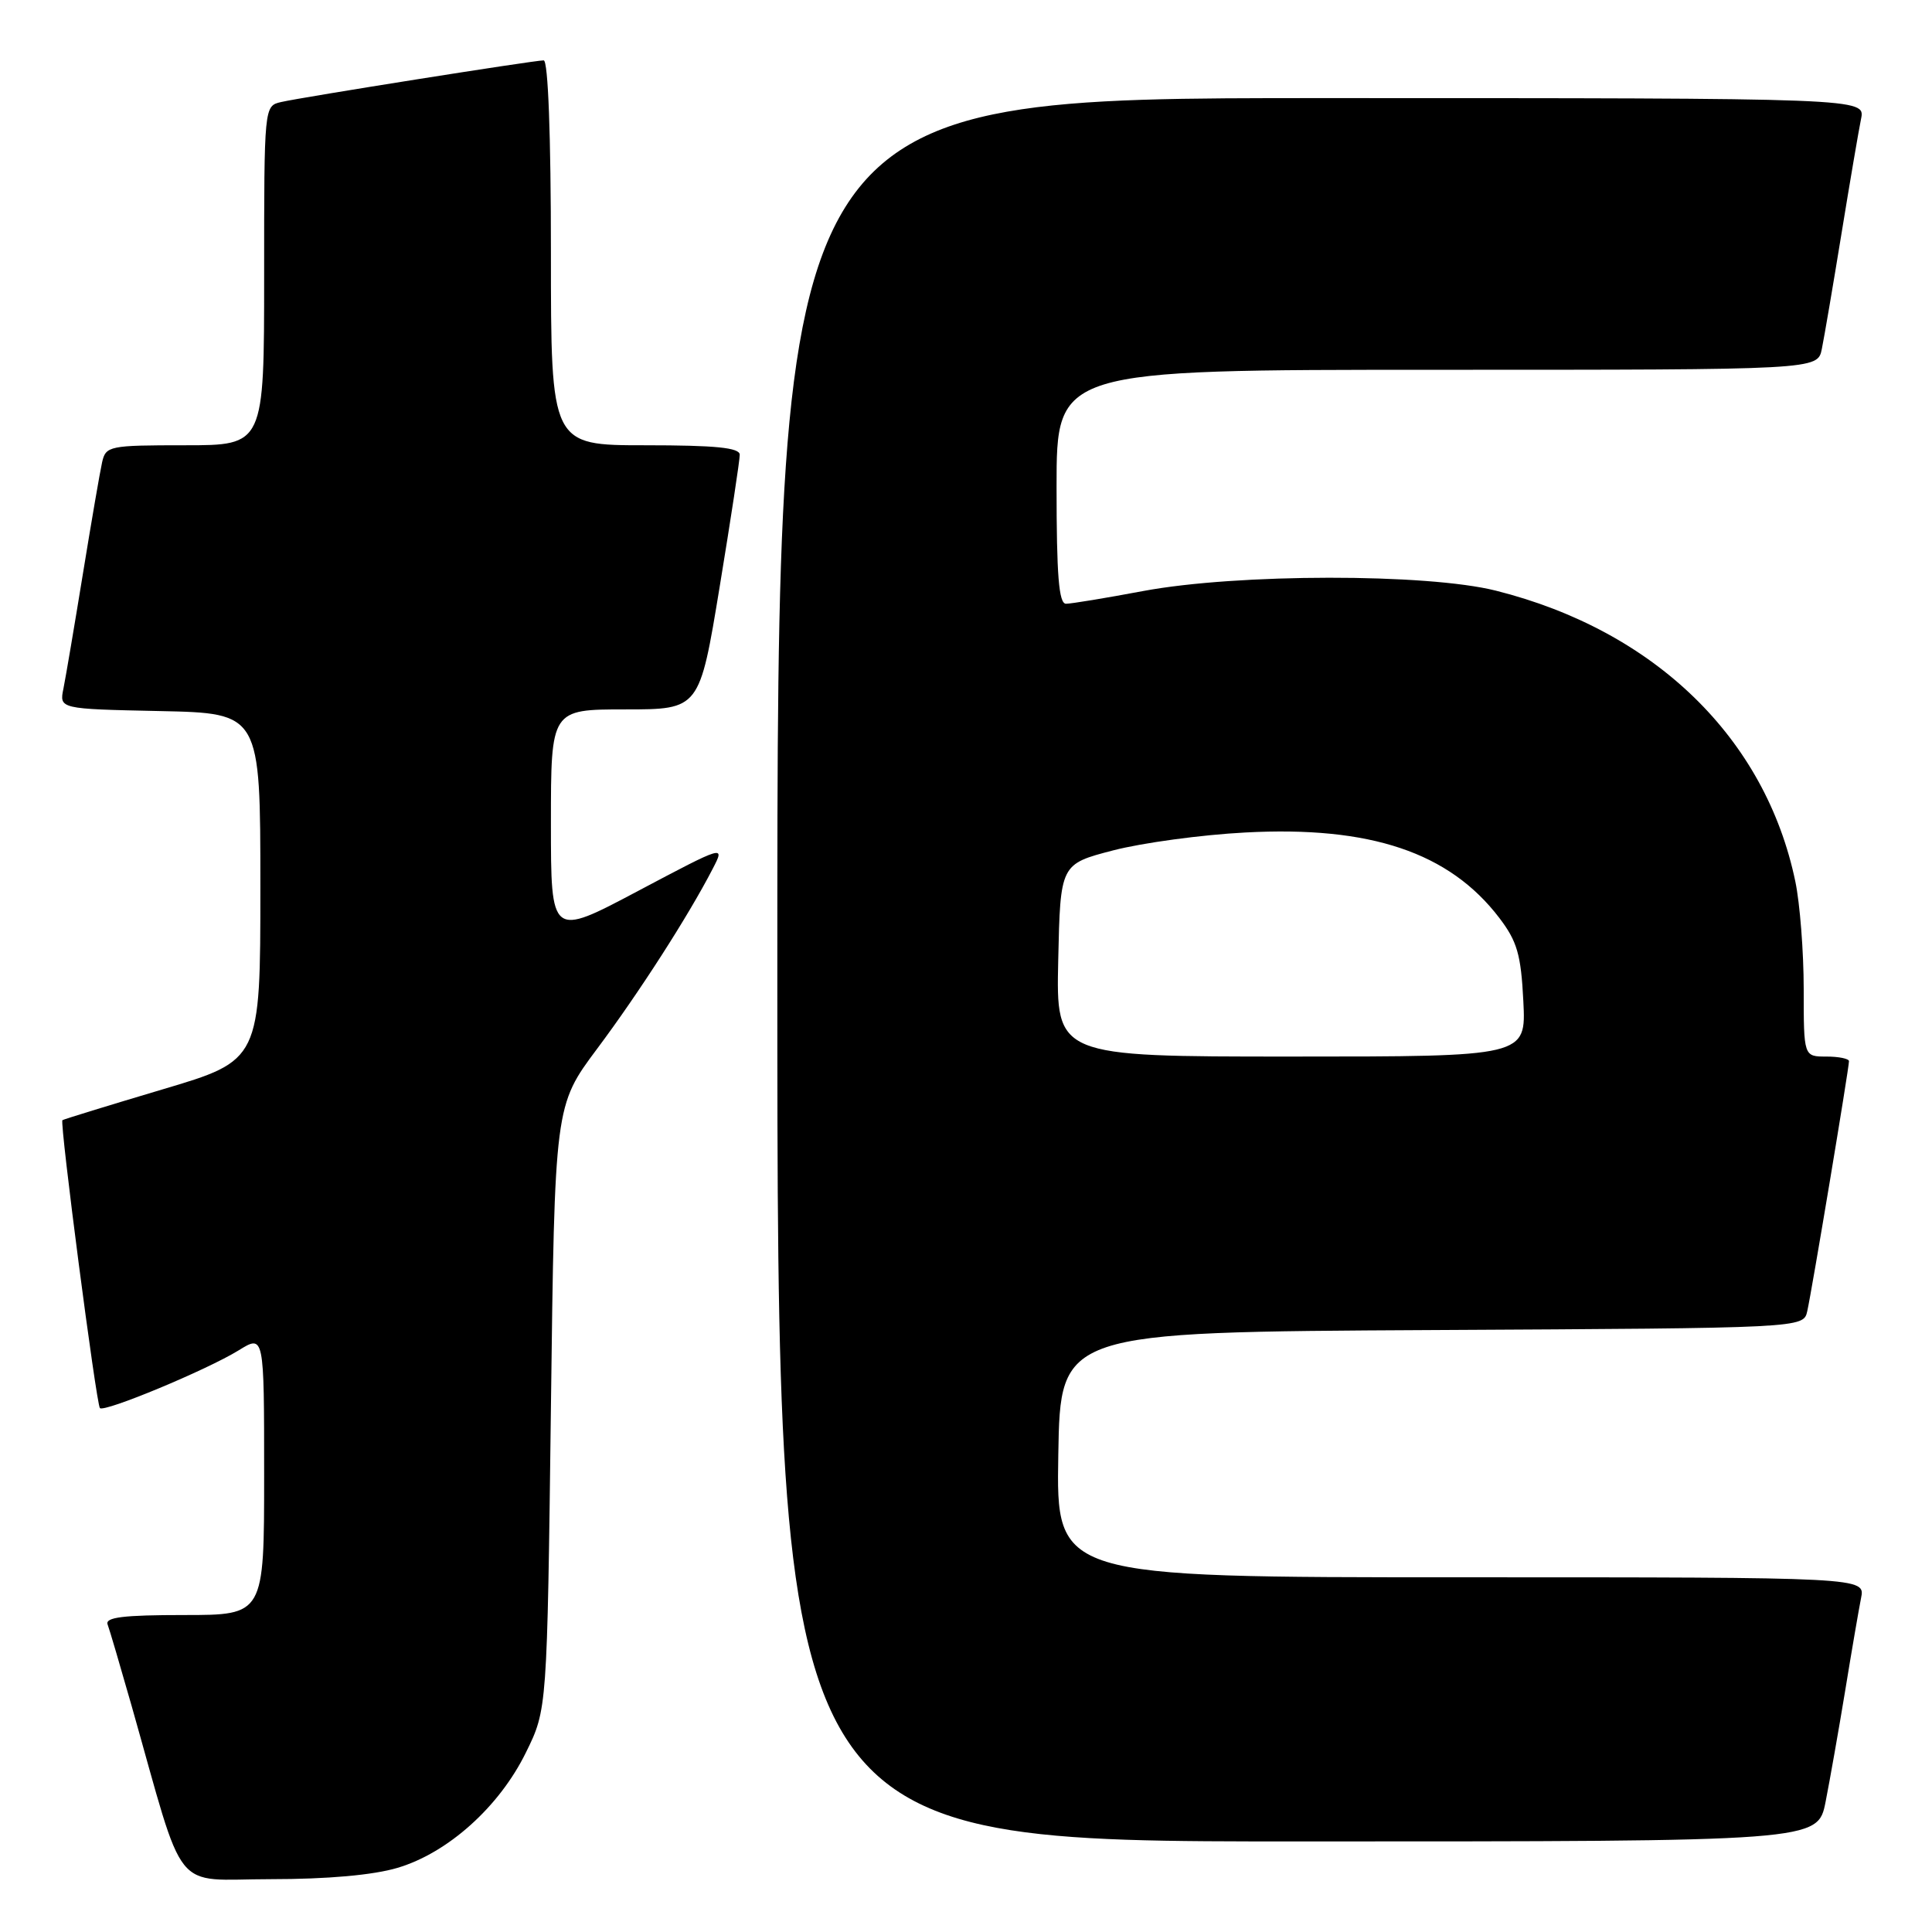<?xml version="1.0" encoding="UTF-8" standalone="no"?>
<!DOCTYPE svg PUBLIC "-//W3C//DTD SVG 1.1//EN" "http://www.w3.org/Graphics/SVG/1.1/DTD/svg11.dtd" >
<svg xmlns="http://www.w3.org/2000/svg" xmlns:xlink="http://www.w3.org/1999/xlink" version="1.1" viewBox="0 0 256 256">
 <g >
 <path fill="currentColor"
d=" M 52.67 247.50 C 59.35 245.52 66.17 239.40 69.69 232.21 C 72.50 226.50 72.50 226.50 73.00 186.50 C 73.50 146.50 73.50 146.50 79.12 138.97 C 84.66 131.56 91.21 121.37 94.43 115.13 C 96.08 111.95 96.08 111.95 84.54 118.06 C 73.00 124.18 73.00 124.18 73.00 109.09 C 73.00 94.00 73.00 94.00 82.85 94.00 C 92.69 94.00 92.69 94.00 95.36 77.75 C 96.83 68.81 98.03 60.94 98.02 60.25 C 98.00 59.32 94.82 59.00 85.50 59.00 C 73.00 59.00 73.00 59.00 73.00 33.50 C 73.00 17.94 72.63 8.00 72.04 8.00 C 70.77 8.00 40.11 12.86 37.25 13.52 C 35.00 14.04 35.00 14.04 35.00 36.52 C 35.00 59.00 35.00 59.00 24.52 59.00 C 14.47 59.00 14.02 59.09 13.53 61.25 C 13.25 62.49 12.11 69.12 10.99 76.00 C 9.87 82.88 8.71 89.72 8.41 91.22 C 7.85 93.94 7.85 93.94 21.18 94.22 C 34.50 94.50 34.50 94.50 34.50 117.50 C 34.50 140.50 34.50 140.50 21.50 144.36 C 14.35 146.49 8.40 148.32 8.27 148.43 C 7.89 148.75 12.76 186.09 13.24 186.58 C 13.84 187.17 27.42 181.52 31.62 178.93 C 35.00 176.84 35.00 176.84 35.00 195.42 C 35.00 214.00 35.00 214.00 24.39 214.00 C 16.32 214.00 13.90 214.30 14.26 215.25 C 14.52 215.94 15.94 220.78 17.43 226.00 C 24.69 251.58 22.62 249.00 35.86 249.00 C 43.40 249.00 49.45 248.46 52.67 247.50 Z  M 241.90 238.75 C 242.47 235.86 243.64 229.22 244.50 224.00 C 245.35 218.78 246.30 213.26 246.60 211.75 C 247.16 209.00 247.16 209.00 193.55 209.00 C 139.95 209.00 139.95 209.00 140.23 192.75 C 140.50 176.50 140.50 176.50 189.73 176.24 C 238.97 175.98 238.97 175.98 239.47 173.74 C 240.06 171.16 245.00 141.54 245.00 140.61 C 245.00 140.28 243.65 140.00 242.00 140.00 C 239.00 140.00 239.00 140.00 239.00 131.05 C 239.00 126.13 238.50 119.71 237.89 116.80 C 233.94 97.81 219.27 83.56 198.23 78.27 C 189.07 75.96 163.95 75.99 151.50 78.31 C 146.55 79.24 141.94 80.00 141.25 80.00 C 140.30 80.00 140.00 76.24 140.00 64.50 C 140.00 49.00 140.00 49.00 190.42 49.00 C 240.84 49.00 240.84 49.00 241.40 46.25 C 241.71 44.74 242.88 37.88 244.00 31.00 C 245.12 24.12 246.29 17.26 246.60 15.75 C 247.16 13.00 247.16 13.00 175.08 13.00 C 103.00 13.00 103.00 13.00 103.00 128.50 C 103.00 244.00 103.00 244.00 171.93 244.00 C 240.86 244.00 240.86 244.00 241.90 238.75 Z  M 140.22 127.25 C 140.50 114.50 140.50 114.50 147.50 112.68 C 151.35 111.68 159.22 110.61 165.00 110.31 C 181.57 109.42 192.04 112.94 198.66 121.62 C 201.03 124.73 201.54 126.47 201.85 132.66 C 202.22 140.00 202.22 140.00 171.08 140.00 C 139.94 140.00 139.94 140.00 140.22 127.25 Z "/>
</g>
</svg>